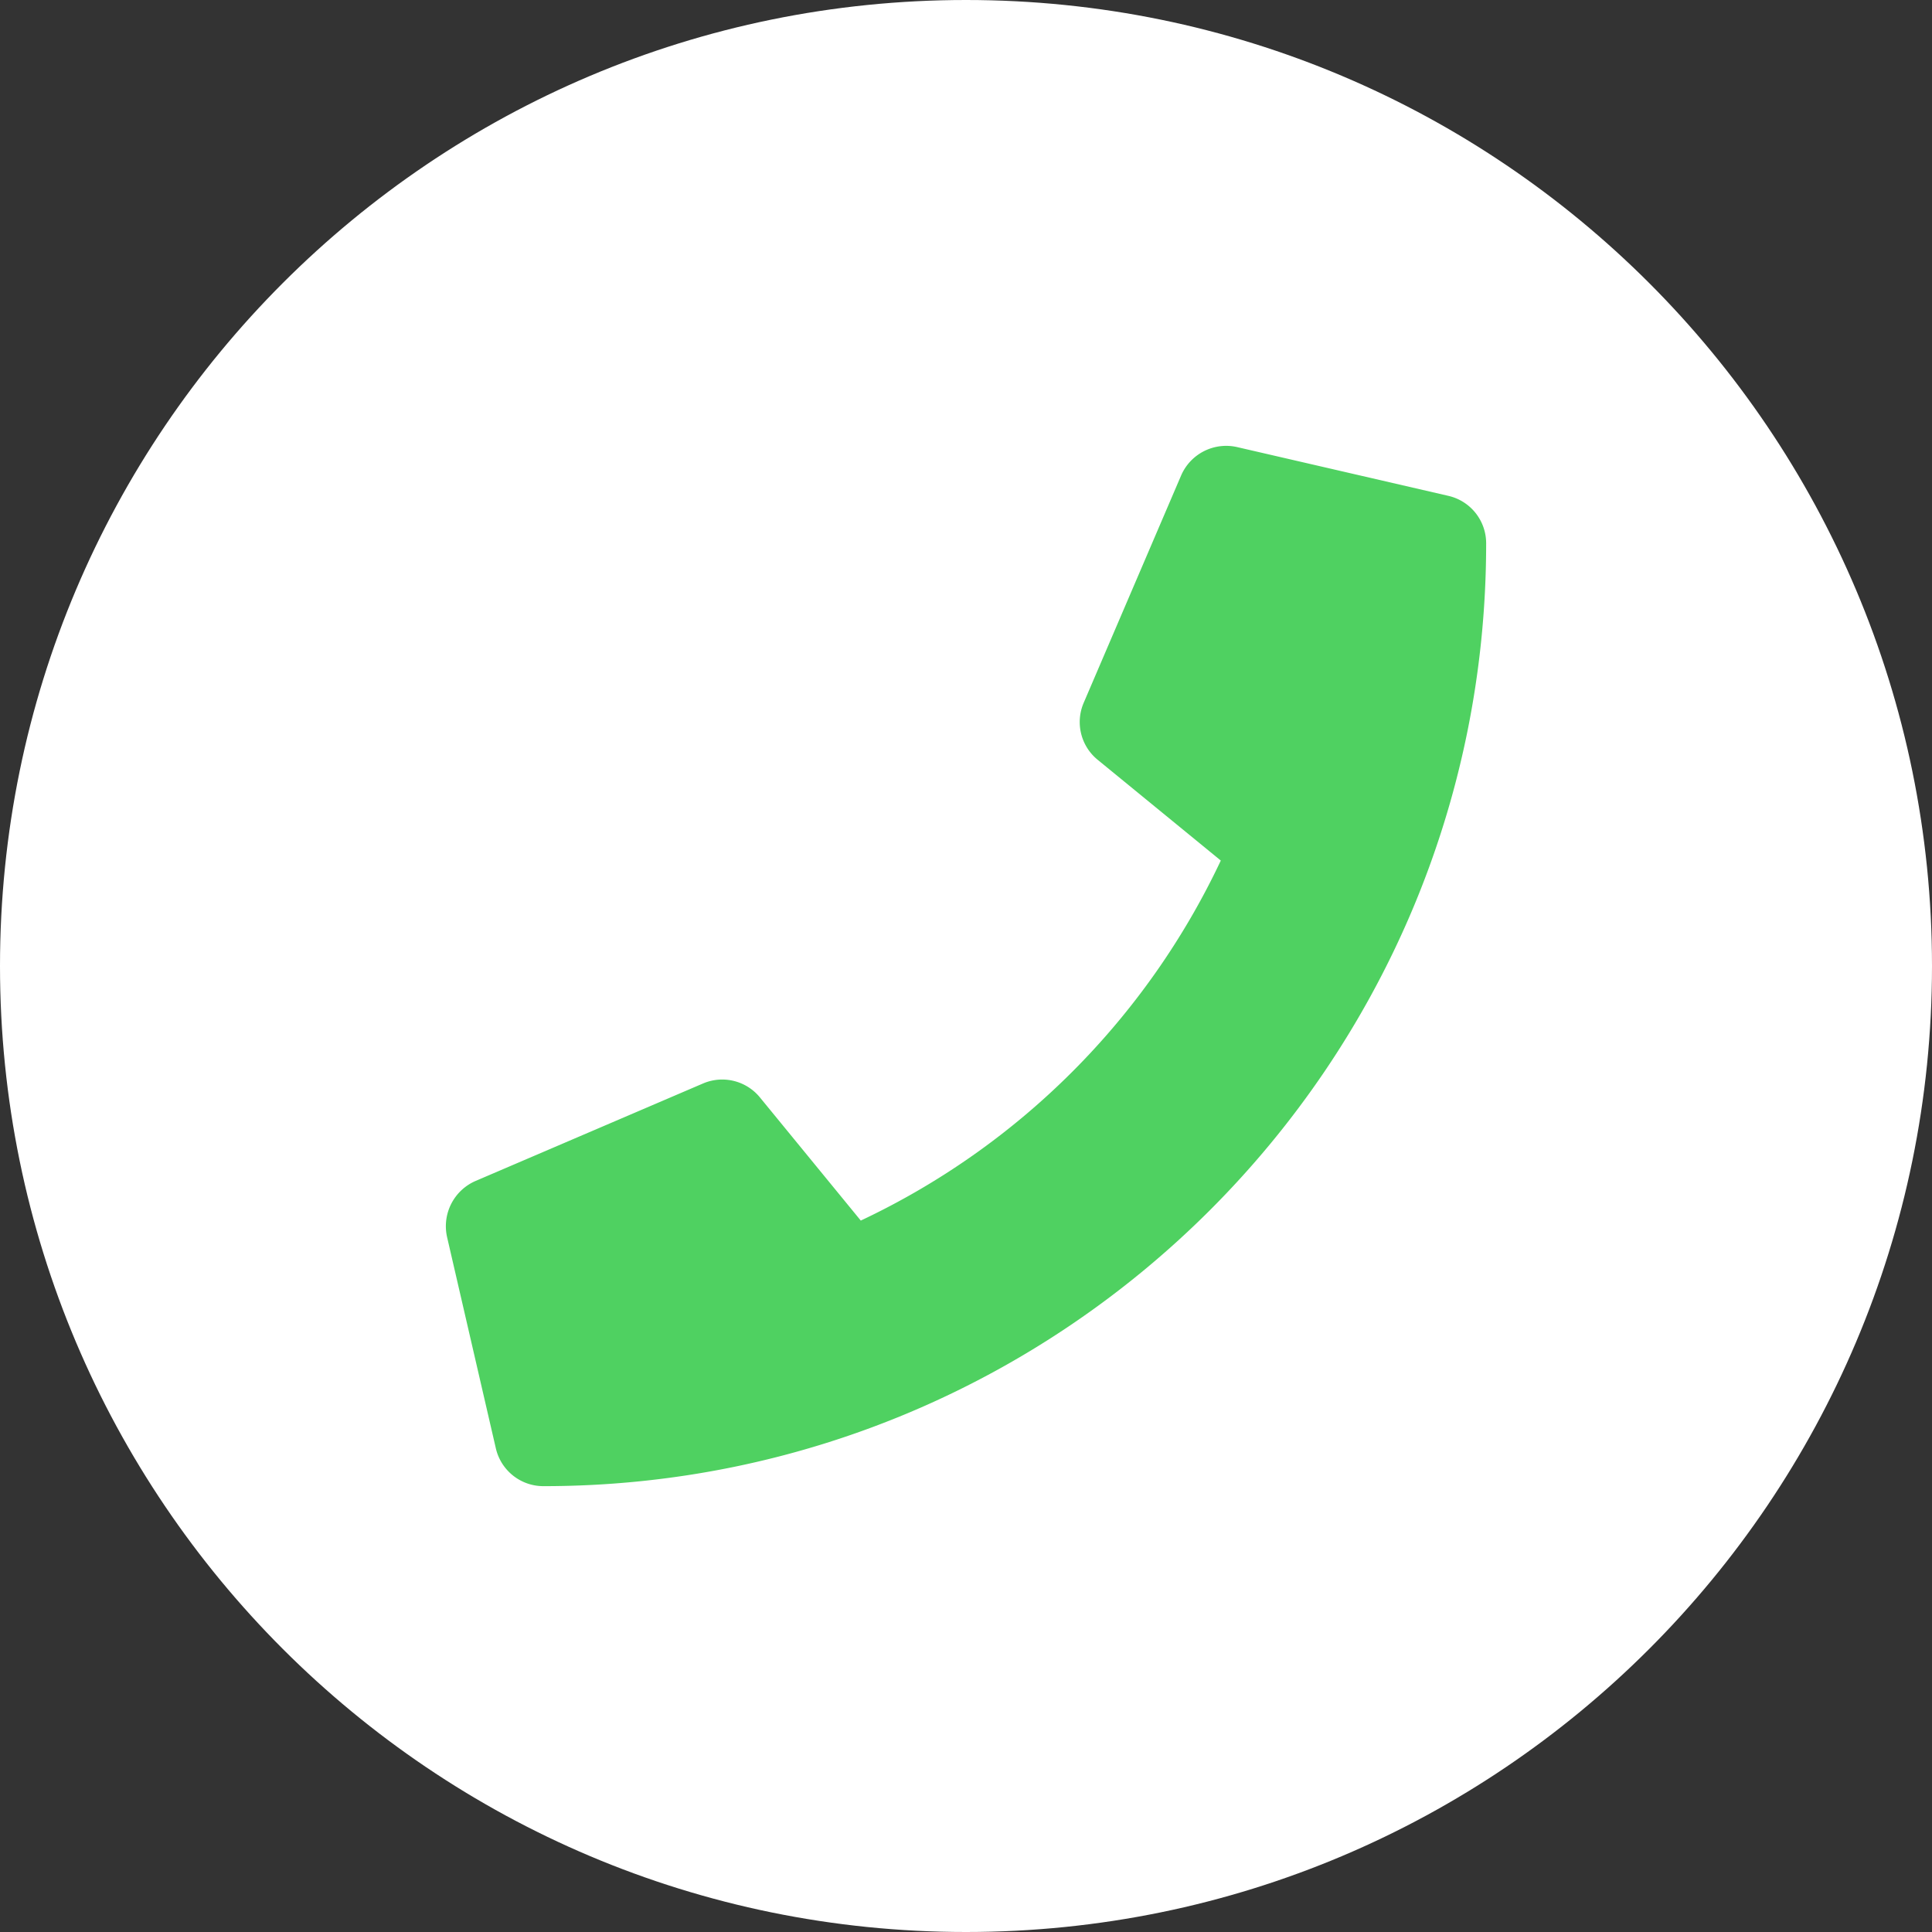 <svg xmlns="http://www.w3.org/2000/svg" width="52" height="52" viewBox="0 0 52 52"><rect x="0" y="0" width="52" height="52" fill="#333333" stroke="none"/><g><g><path fill="#fff" d="M26 52c14.36 0 26-11.64 26-26S40.36 0 26 0 0 11.64 0 26s11.64 26 26 26z"/></g><g><g><g><path fill="#4fd161" d="M38.983 13.346l-5.688-1.313a1.321 1.321 0 0 0-1.503.76l-2.625 6.125a1.31 1.31 0 0 0 .377 1.532l3.314 2.712a20.267 20.267 0 0 1-9.69 9.69l-2.713-3.313a1.311 1.311 0 0 0-1.531-.378l-6.125 2.625a1.328 1.328 0 0 0-.766 1.51l1.313 5.687c.137.59.662 1.017 1.28 1.017C28.63 40 40 28.653 40 14.626a1.31 1.31 0 0 0-1.017-1.28z"/></g></g></g></g></svg>